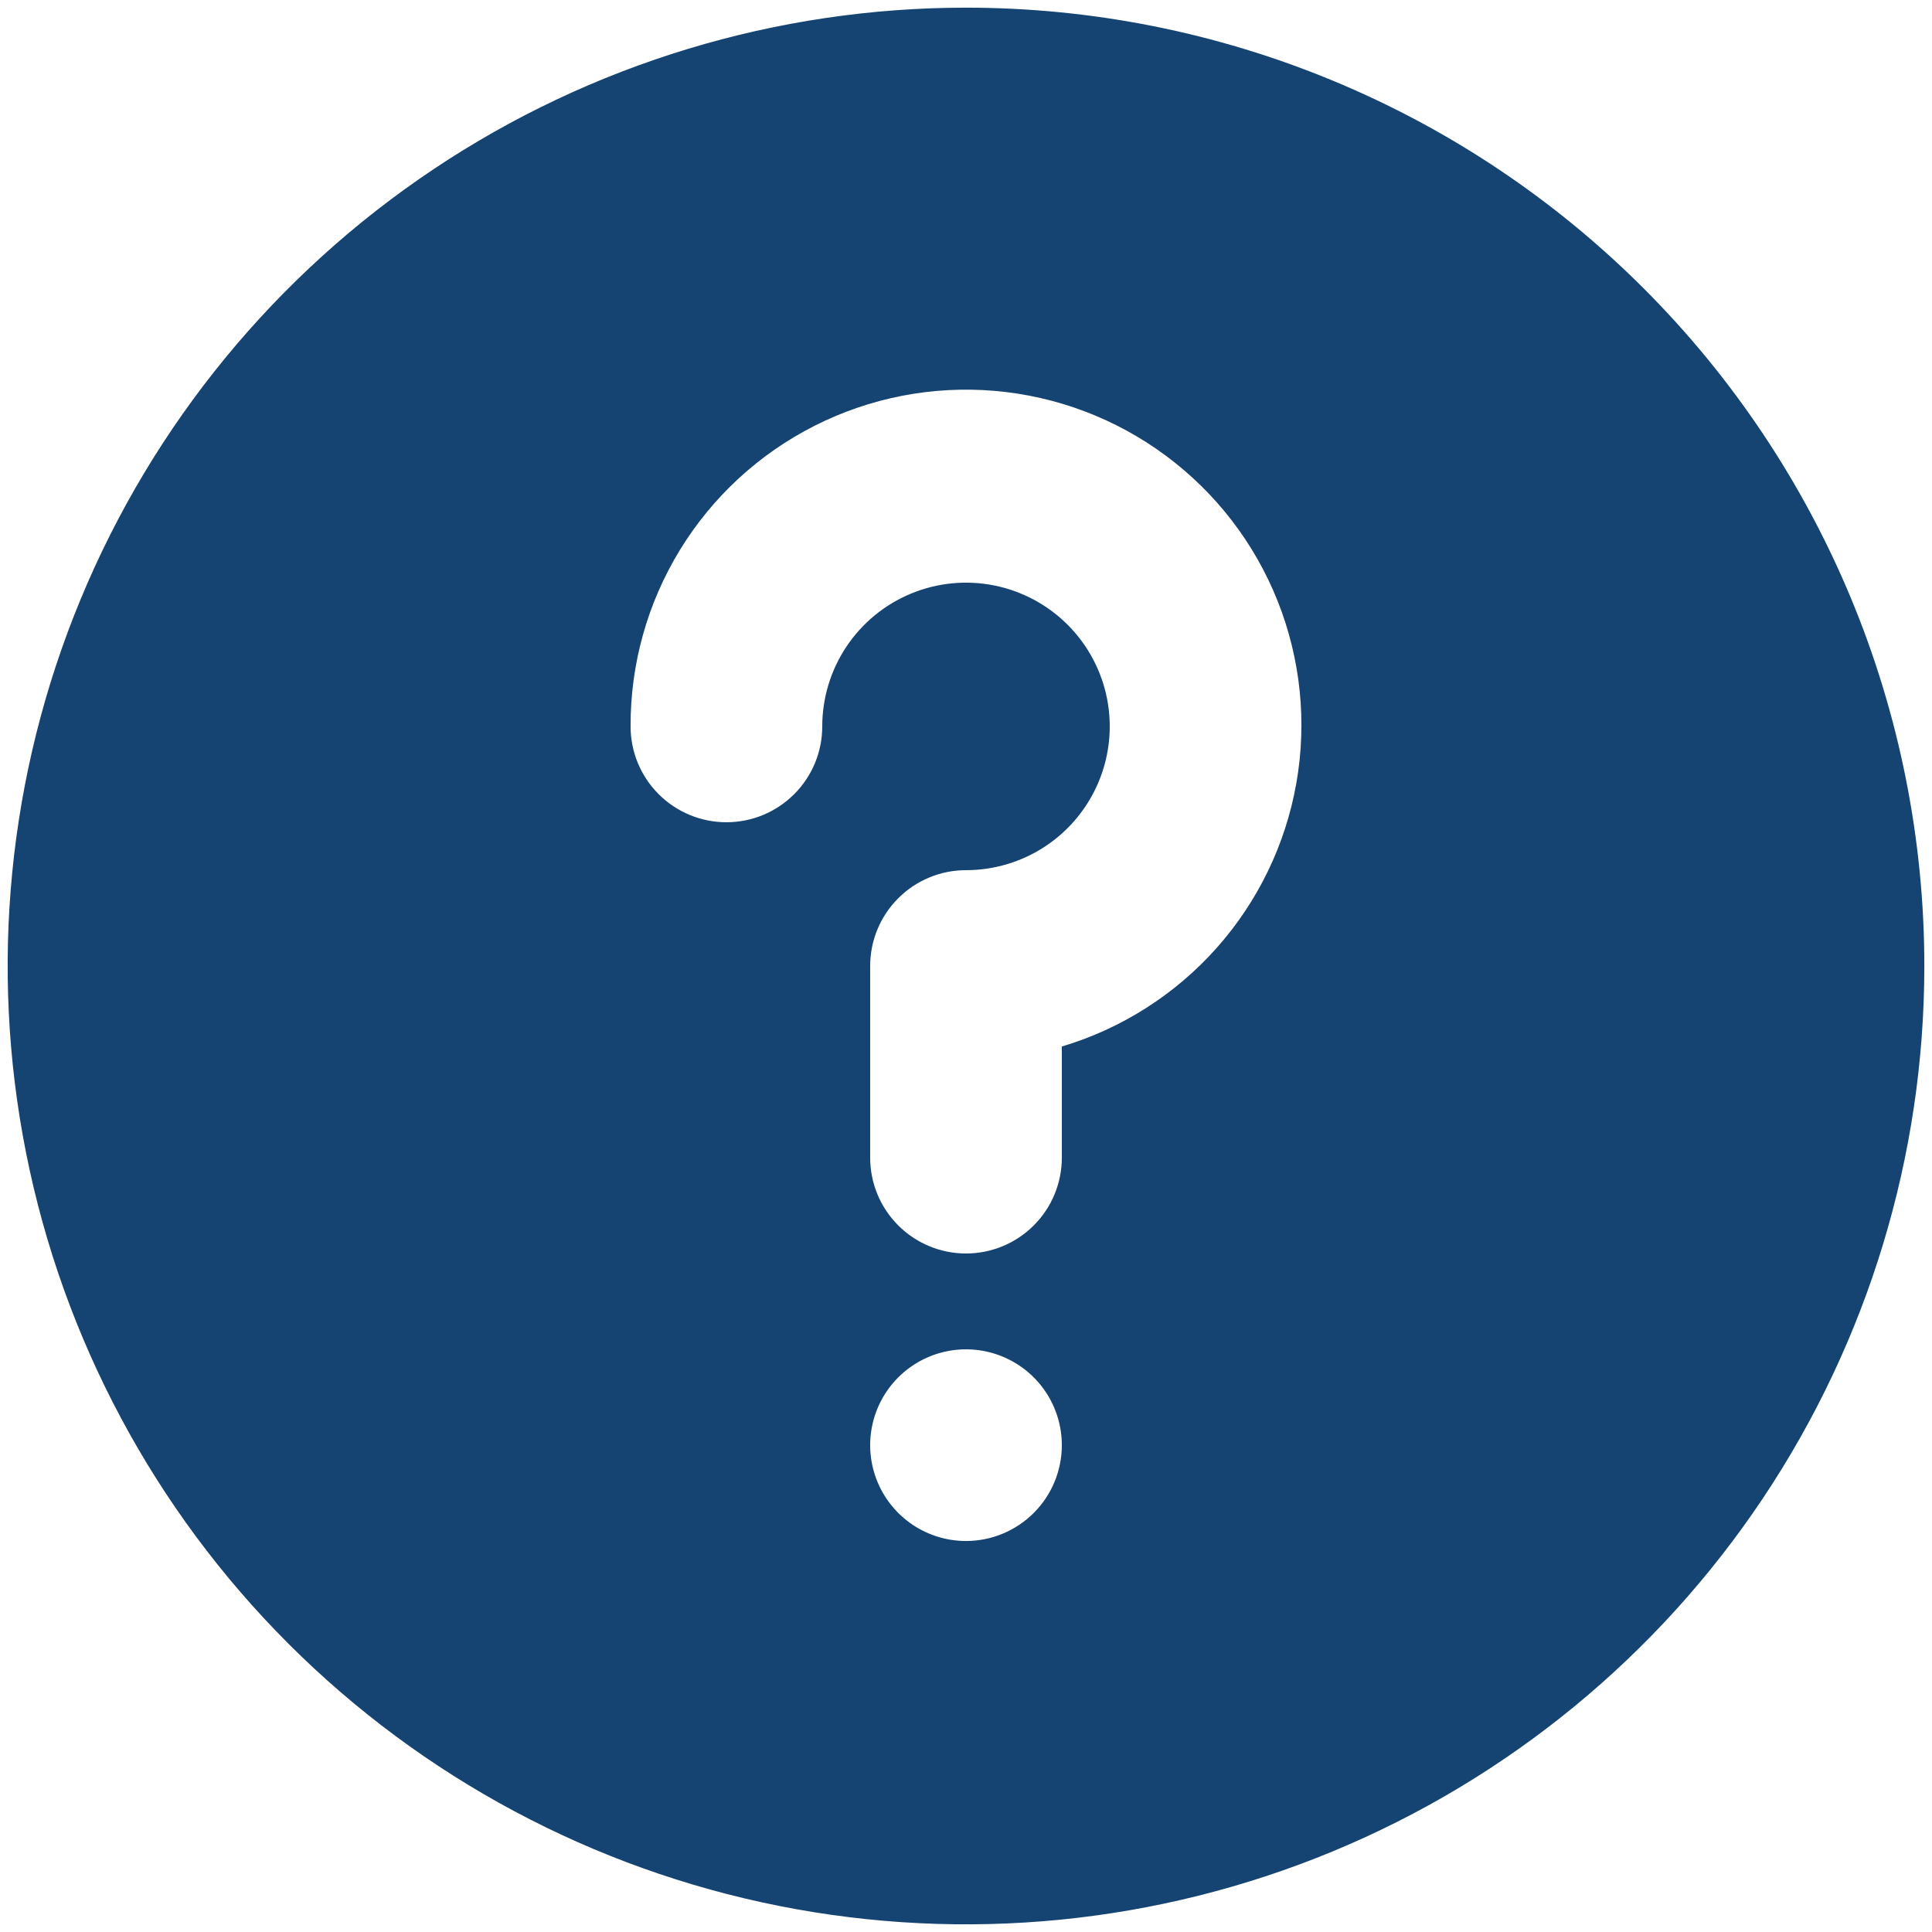 <svg width="126" height="126" viewBox="0 0 126 126" fill="none" xmlns="http://www.w3.org/2000/svg">
<path d="M63 0.5C50.639 0.5 38.555 4.166 28.277 11.033C17.999 17.901 9.988 27.662 5.258 39.082C0.527 50.503 -0.711 63.069 1.701 75.193C4.113 87.317 10.065 98.453 18.806 107.194C27.547 115.935 38.683 121.887 50.807 124.299C62.931 126.711 75.497 125.473 86.918 120.742C98.338 116.012 108.099 108.001 114.967 97.723C121.834 87.445 125.5 75.361 125.5 63C125.5 54.792 123.883 46.665 120.743 39.082C117.602 31.499 112.998 24.61 107.194 18.806C101.391 13.002 94.501 8.398 86.918 5.258C79.335 2.117 71.208 0.5 63 0.5V0.5ZM63 100.5C61.764 100.5 60.556 100.133 59.528 99.447C58.5 98.76 57.699 97.784 57.226 96.642C56.753 95.5 56.629 94.243 56.87 93.031C57.111 91.818 57.706 90.705 58.581 89.831C59.455 88.957 60.568 88.361 61.781 88.12C62.993 87.879 64.25 88.003 65.392 88.476C66.534 88.949 67.51 89.75 68.197 90.778C68.883 91.805 69.25 93.014 69.25 94.25C69.25 95.908 68.592 97.497 67.419 98.669C66.247 99.841 64.658 100.5 63 100.5ZM69.25 68.25V75.5C69.25 77.158 68.592 78.747 67.419 79.919C66.247 81.091 64.658 81.75 63 81.75C61.342 81.75 59.753 81.091 58.581 79.919C57.408 78.747 56.75 77.158 56.75 75.5V63C56.75 61.342 57.408 59.753 58.581 58.581C59.753 57.408 61.342 56.75 63 56.75C64.854 56.75 66.667 56.2 68.209 55.17C69.75 54.14 70.952 52.676 71.661 50.963C72.371 49.25 72.557 47.365 72.195 45.546C71.833 43.727 70.94 42.057 69.629 40.746C68.318 39.435 66.648 38.542 64.829 38.18C63.01 37.818 61.125 38.004 59.412 38.714C57.699 39.423 56.235 40.625 55.205 42.166C54.175 43.708 53.625 45.521 53.625 47.375C53.625 49.033 52.967 50.622 51.794 51.794C50.622 52.967 49.033 53.625 47.375 53.625C45.717 53.625 44.128 52.967 42.956 51.794C41.783 50.622 41.125 49.033 41.125 47.375C41.109 43.314 42.223 39.329 44.343 35.866C46.463 32.403 49.505 29.598 53.129 27.766C56.753 25.933 60.815 25.146 64.861 25.491C68.907 25.837 72.777 27.301 76.037 29.722C79.298 32.142 81.821 35.422 83.323 39.194C84.825 42.967 85.248 47.083 84.543 51.082C83.839 55.081 82.035 58.805 79.334 61.837C76.633 64.869 73.141 67.09 69.25 68.25V68.25Z" fill="#154472"/>
</svg>
